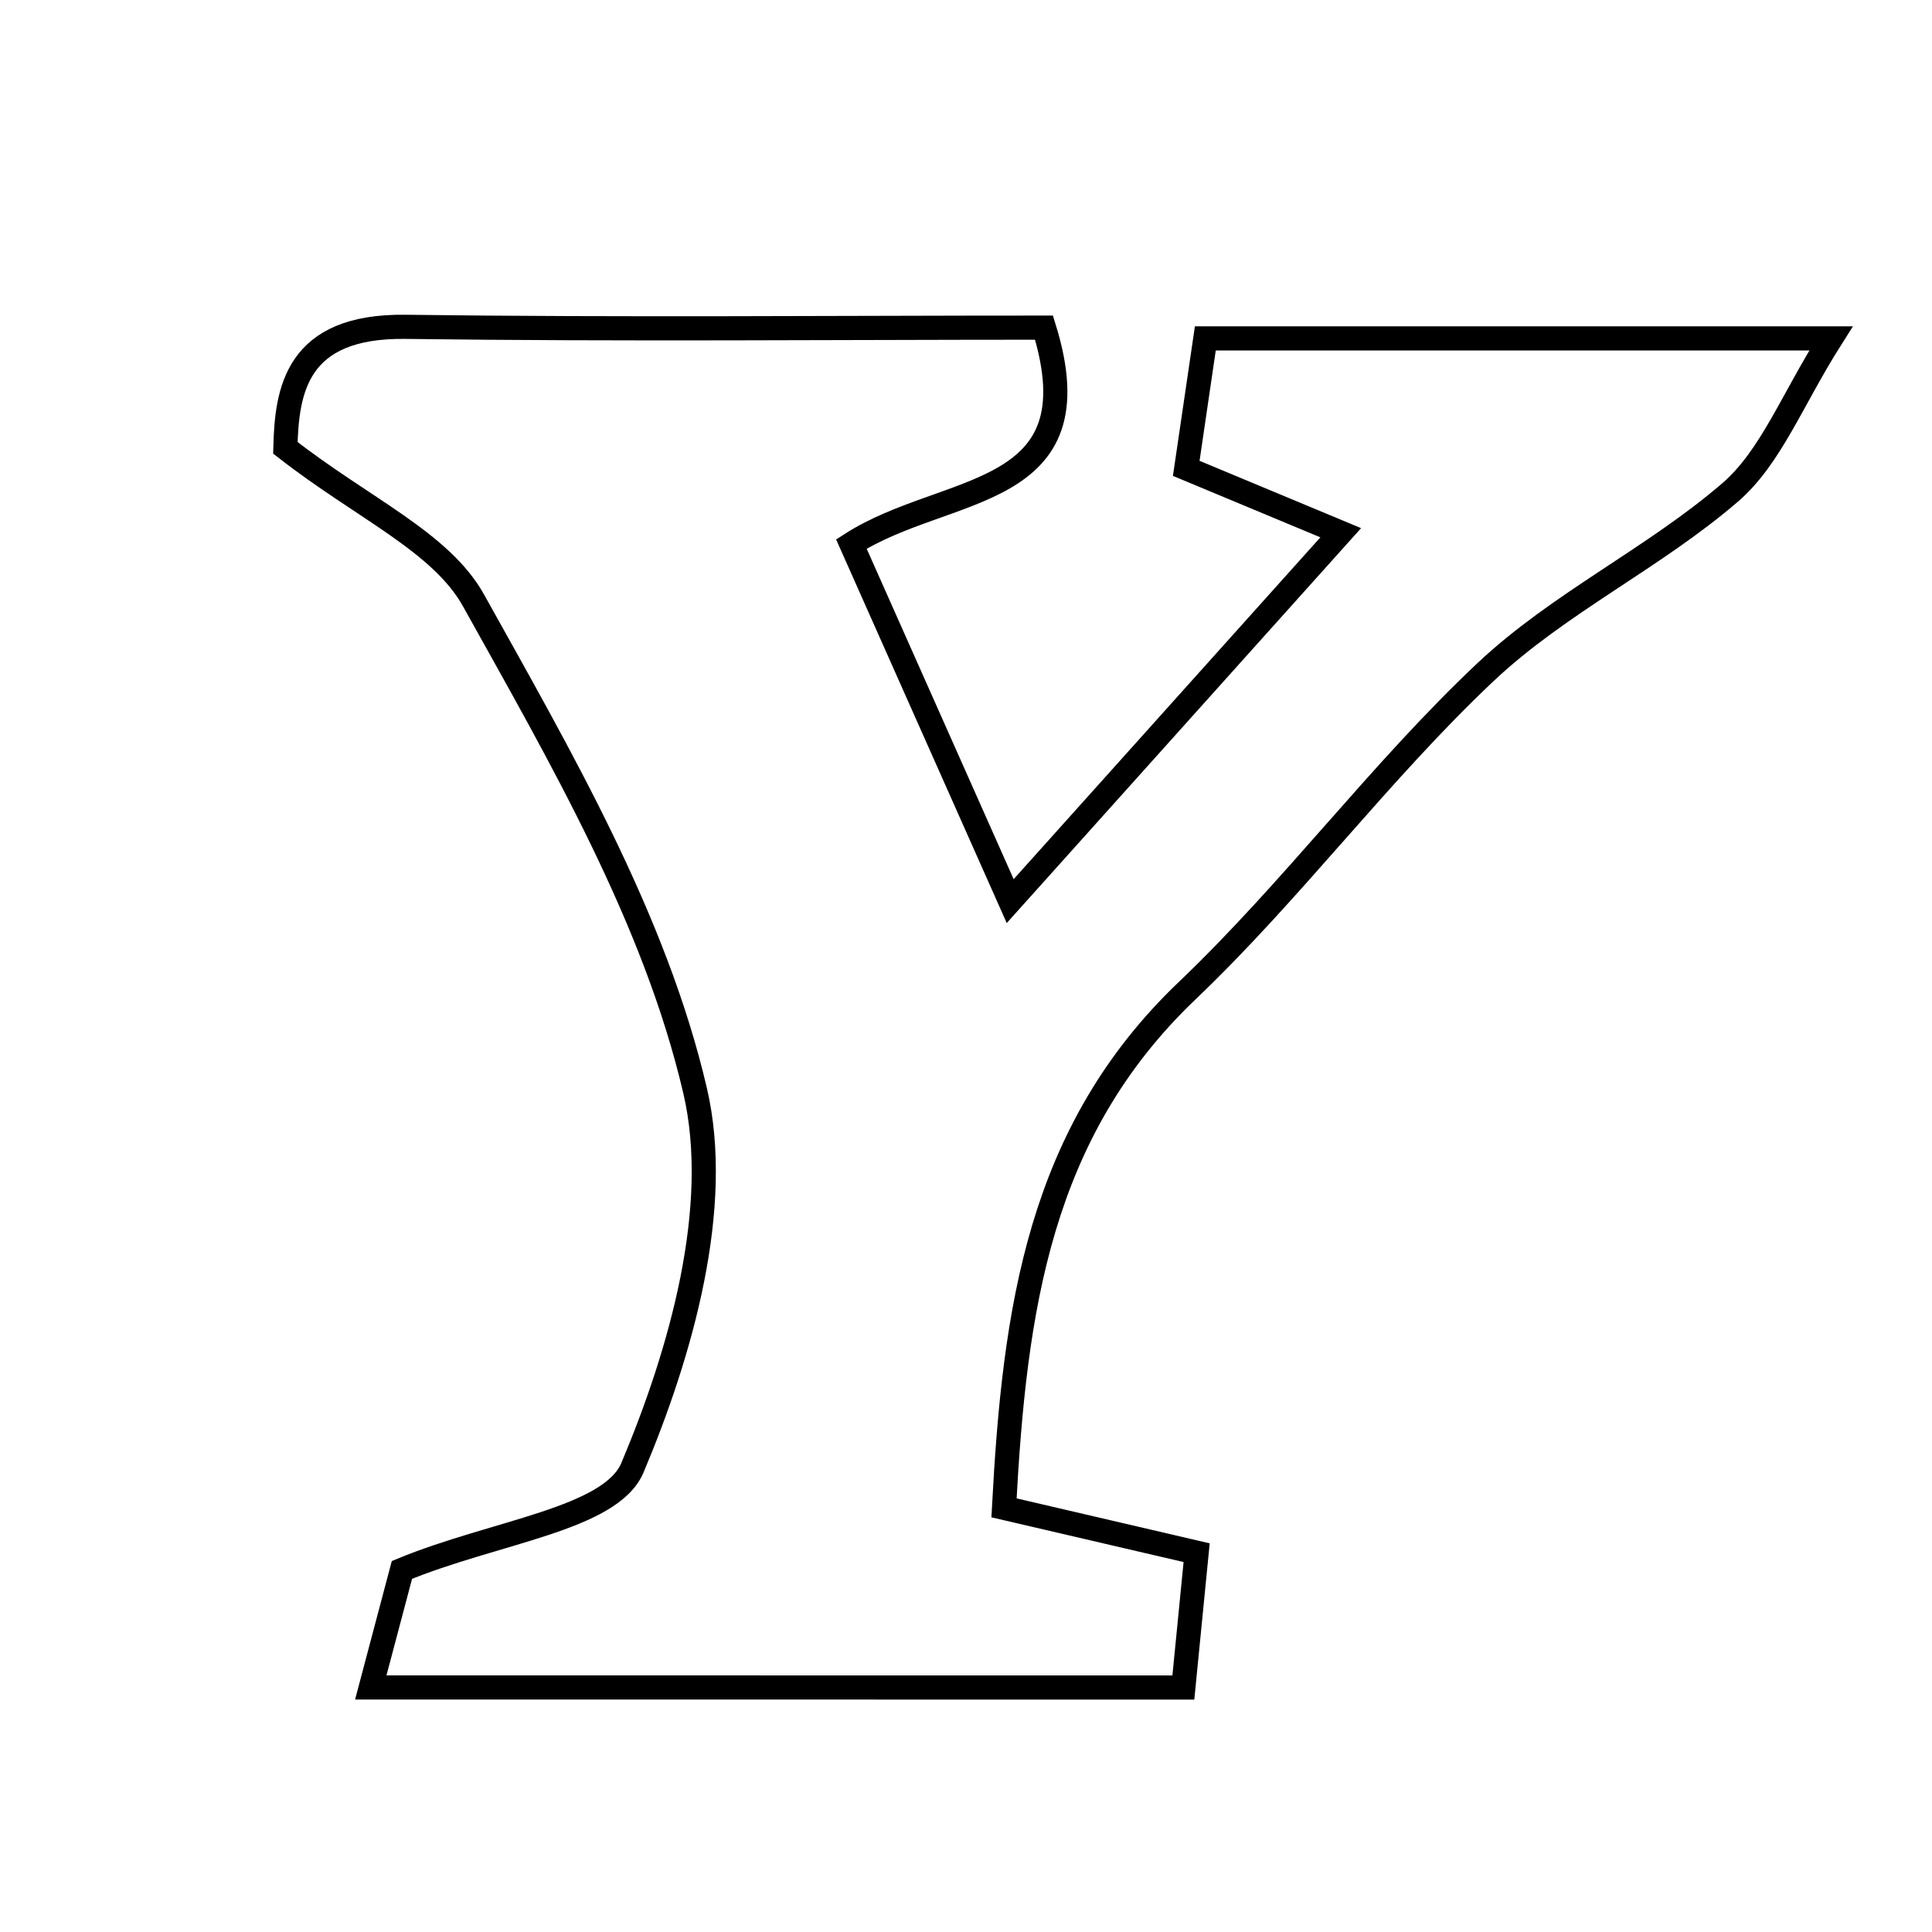 <svg xmlns="http://www.w3.org/2000/svg" viewBox="0.0 0.0 24.0 24.0" height="200px" width="200px"><path fill="none" stroke="black" stroke-width=".3" stroke-opacity="1.0"  filling="0" d="M5.038 4.06 C7.7 4.095 10.363 4.07 12.969 4.07 C13.64 6.228 11.755 6.001 10.576 6.758 C11.19 8.138 11.786 9.479 12.549 11.194 C14.027 9.546 15.255 8.178 16.655 6.618 C15.83 6.275 15.325 6.063 14.736 5.818 C14.814 5.291 14.884 4.808 14.973 4.204 C17.45 4.204 19.837 4.204 22.745 4.204 C22.26 4.97 21.997 5.68 21.496 6.114 C20.547 6.933 19.364 7.492 18.456 8.347 C17.142 9.585 16.054 11.061 14.747 12.307 C12.905 14.064 12.603 16.27 12.472 18.731 C13.296 18.922 14.013 19.089 14.865 19.288 C14.813 19.811 14.765 20.301 14.7 20.963 C11.35 20.962 8.03 20.962 4.606 20.962 C4.774 20.329 4.923 19.767 4.993 19.502 C6.149 19.025 7.587 18.874 7.857 18.231 C8.463 16.792 8.972 14.995 8.635 13.55 C8.138 11.417 6.968 9.409 5.883 7.46 C5.478 6.731 4.507 6.315 3.545 5.563 C3.563 4.859 3.672 4.042 5.038 4.06"></path></svg>